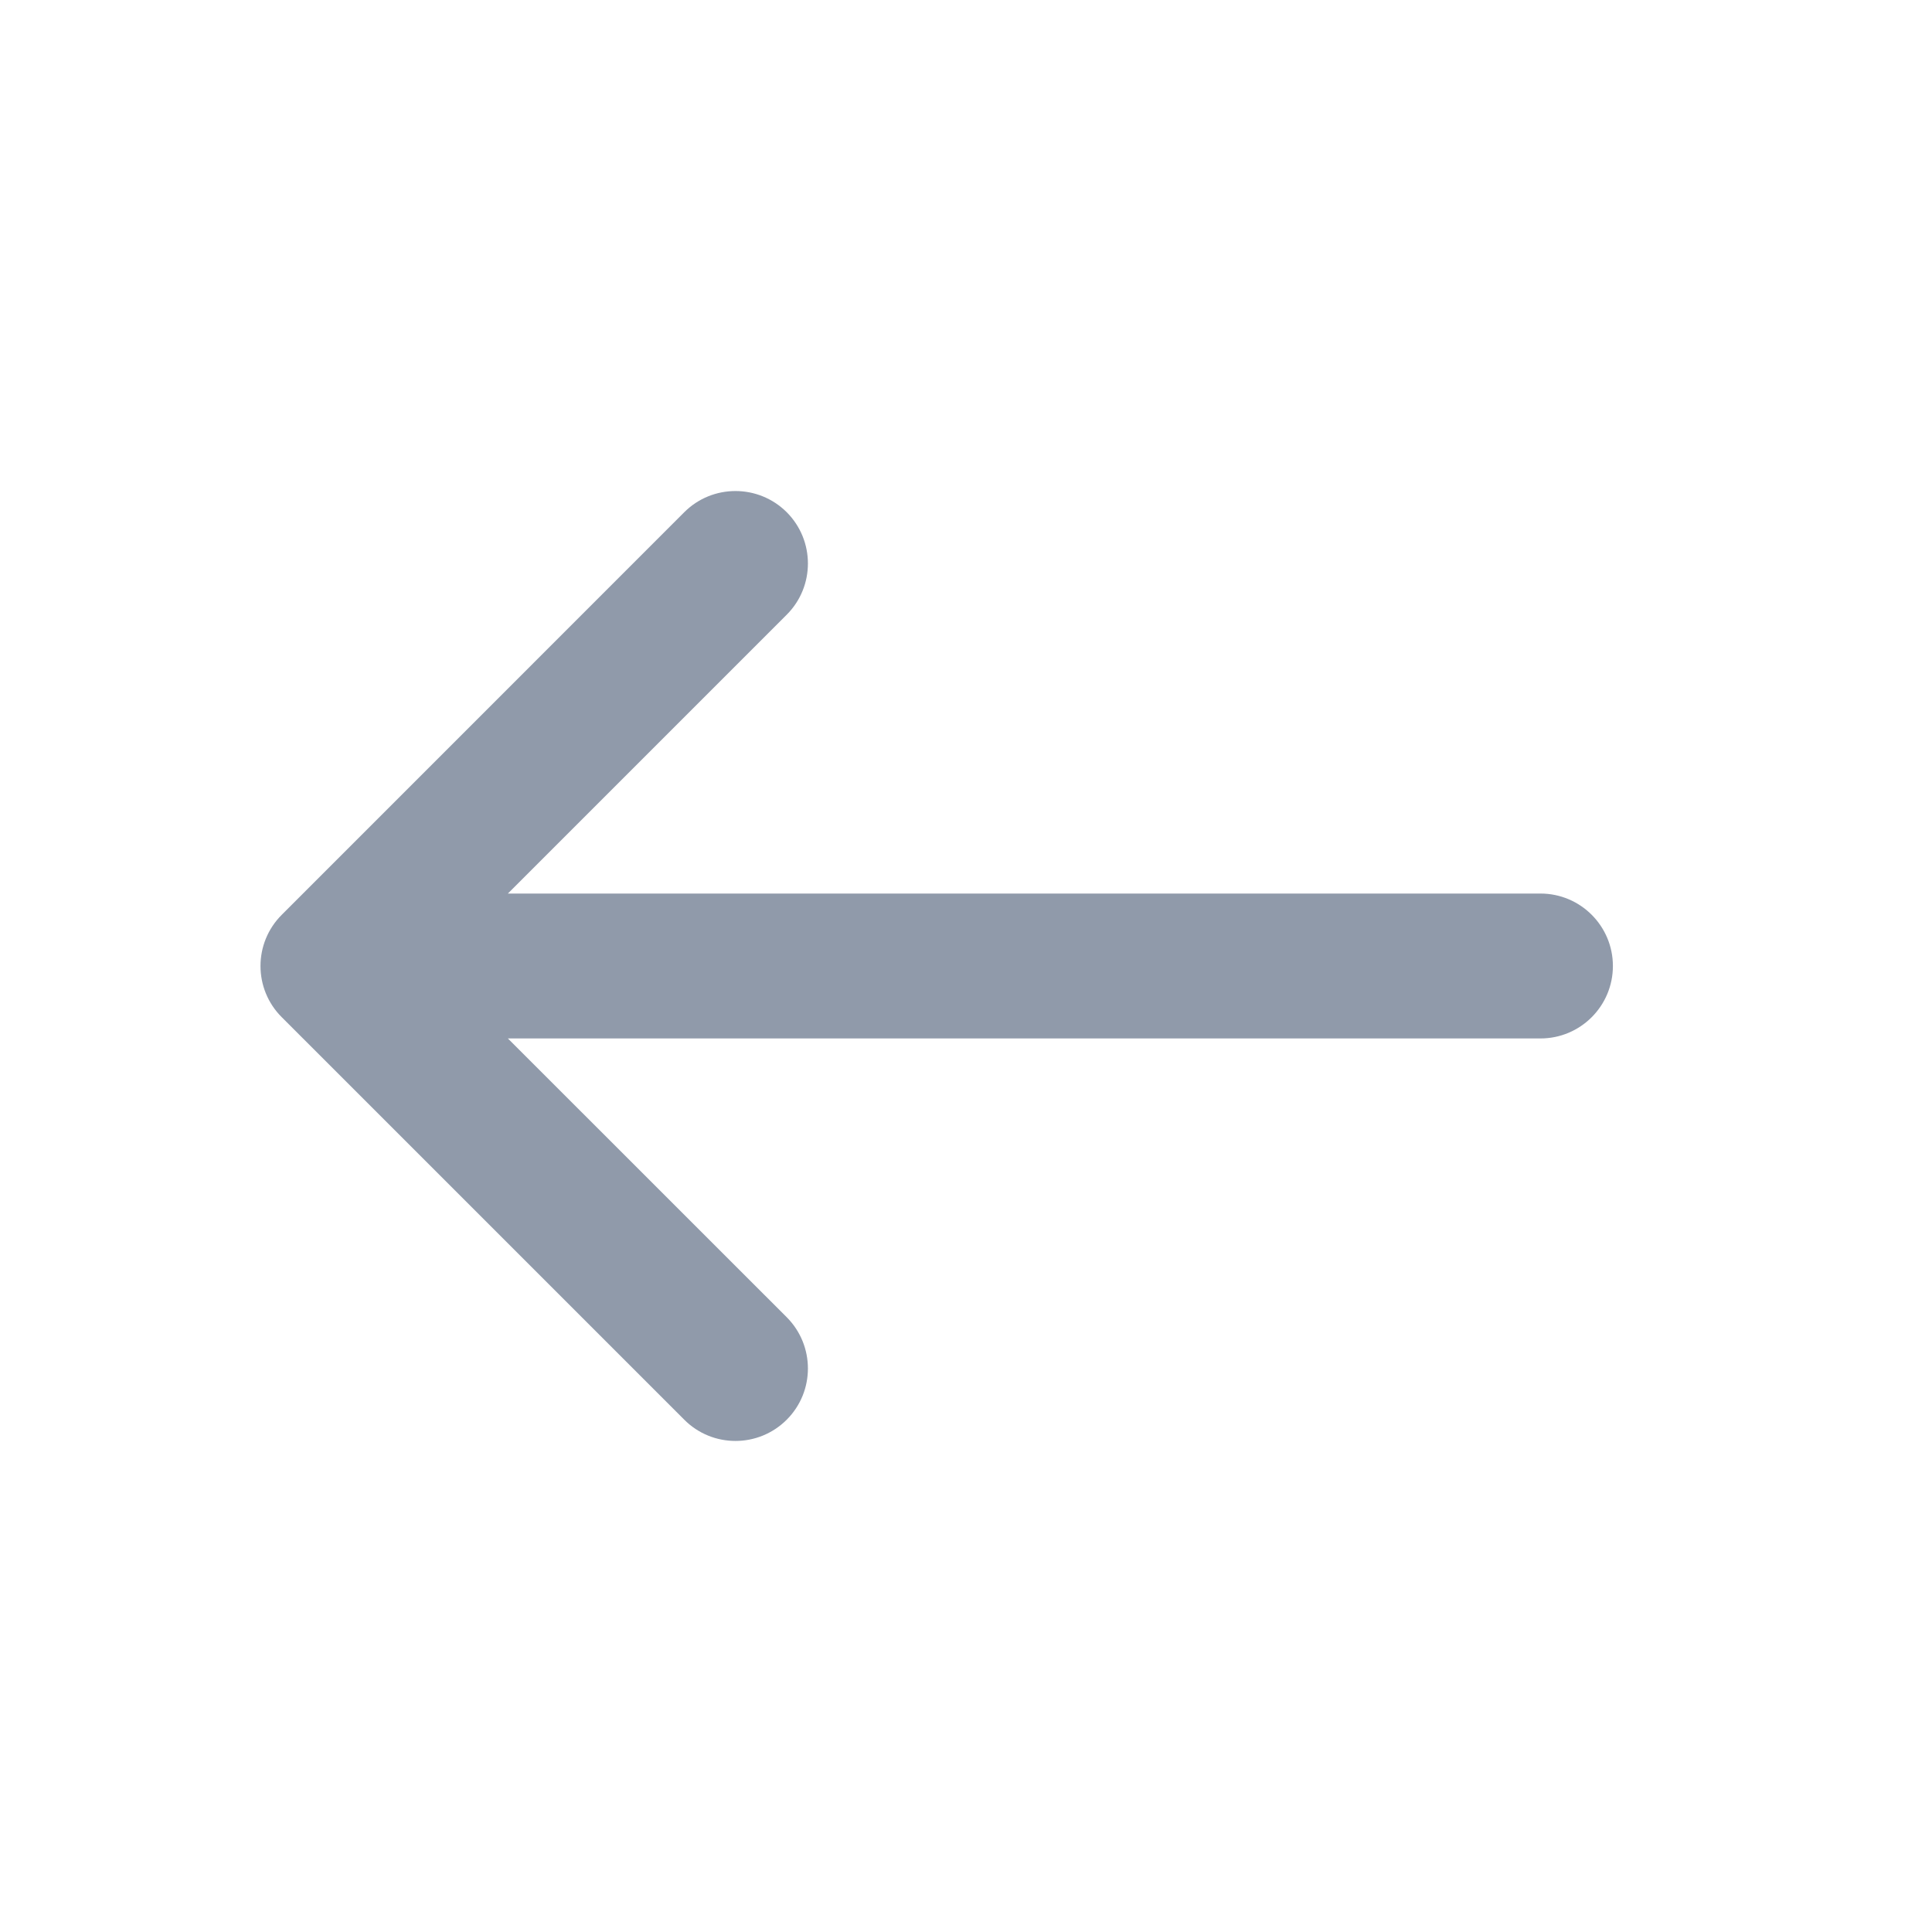 <svg width="24" height="24" viewBox="0 0 24 24" fill="none" xmlns="http://www.w3.org/2000/svg">
<path fill-rule="evenodd" clip-rule="evenodd" d="M20.036 12C20.036 12.497 19.633 12.9 19.136 12.9L6.309 12.9L9.773 16.363C10.124 16.715 10.124 17.285 9.773 17.636C9.421 17.988 8.851 17.988 8.5 17.636L3.5 12.636C3.148 12.285 3.148 11.715 3.5 11.364L8.5 6.363C8.851 6.012 9.421 6.012 9.773 6.363C10.124 6.715 10.124 7.285 9.773 7.636L6.309 11.1L19.136 11.1C19.633 11.1 20.036 11.503 20.036 12Z" fill="#909AAA"/>
</svg>
